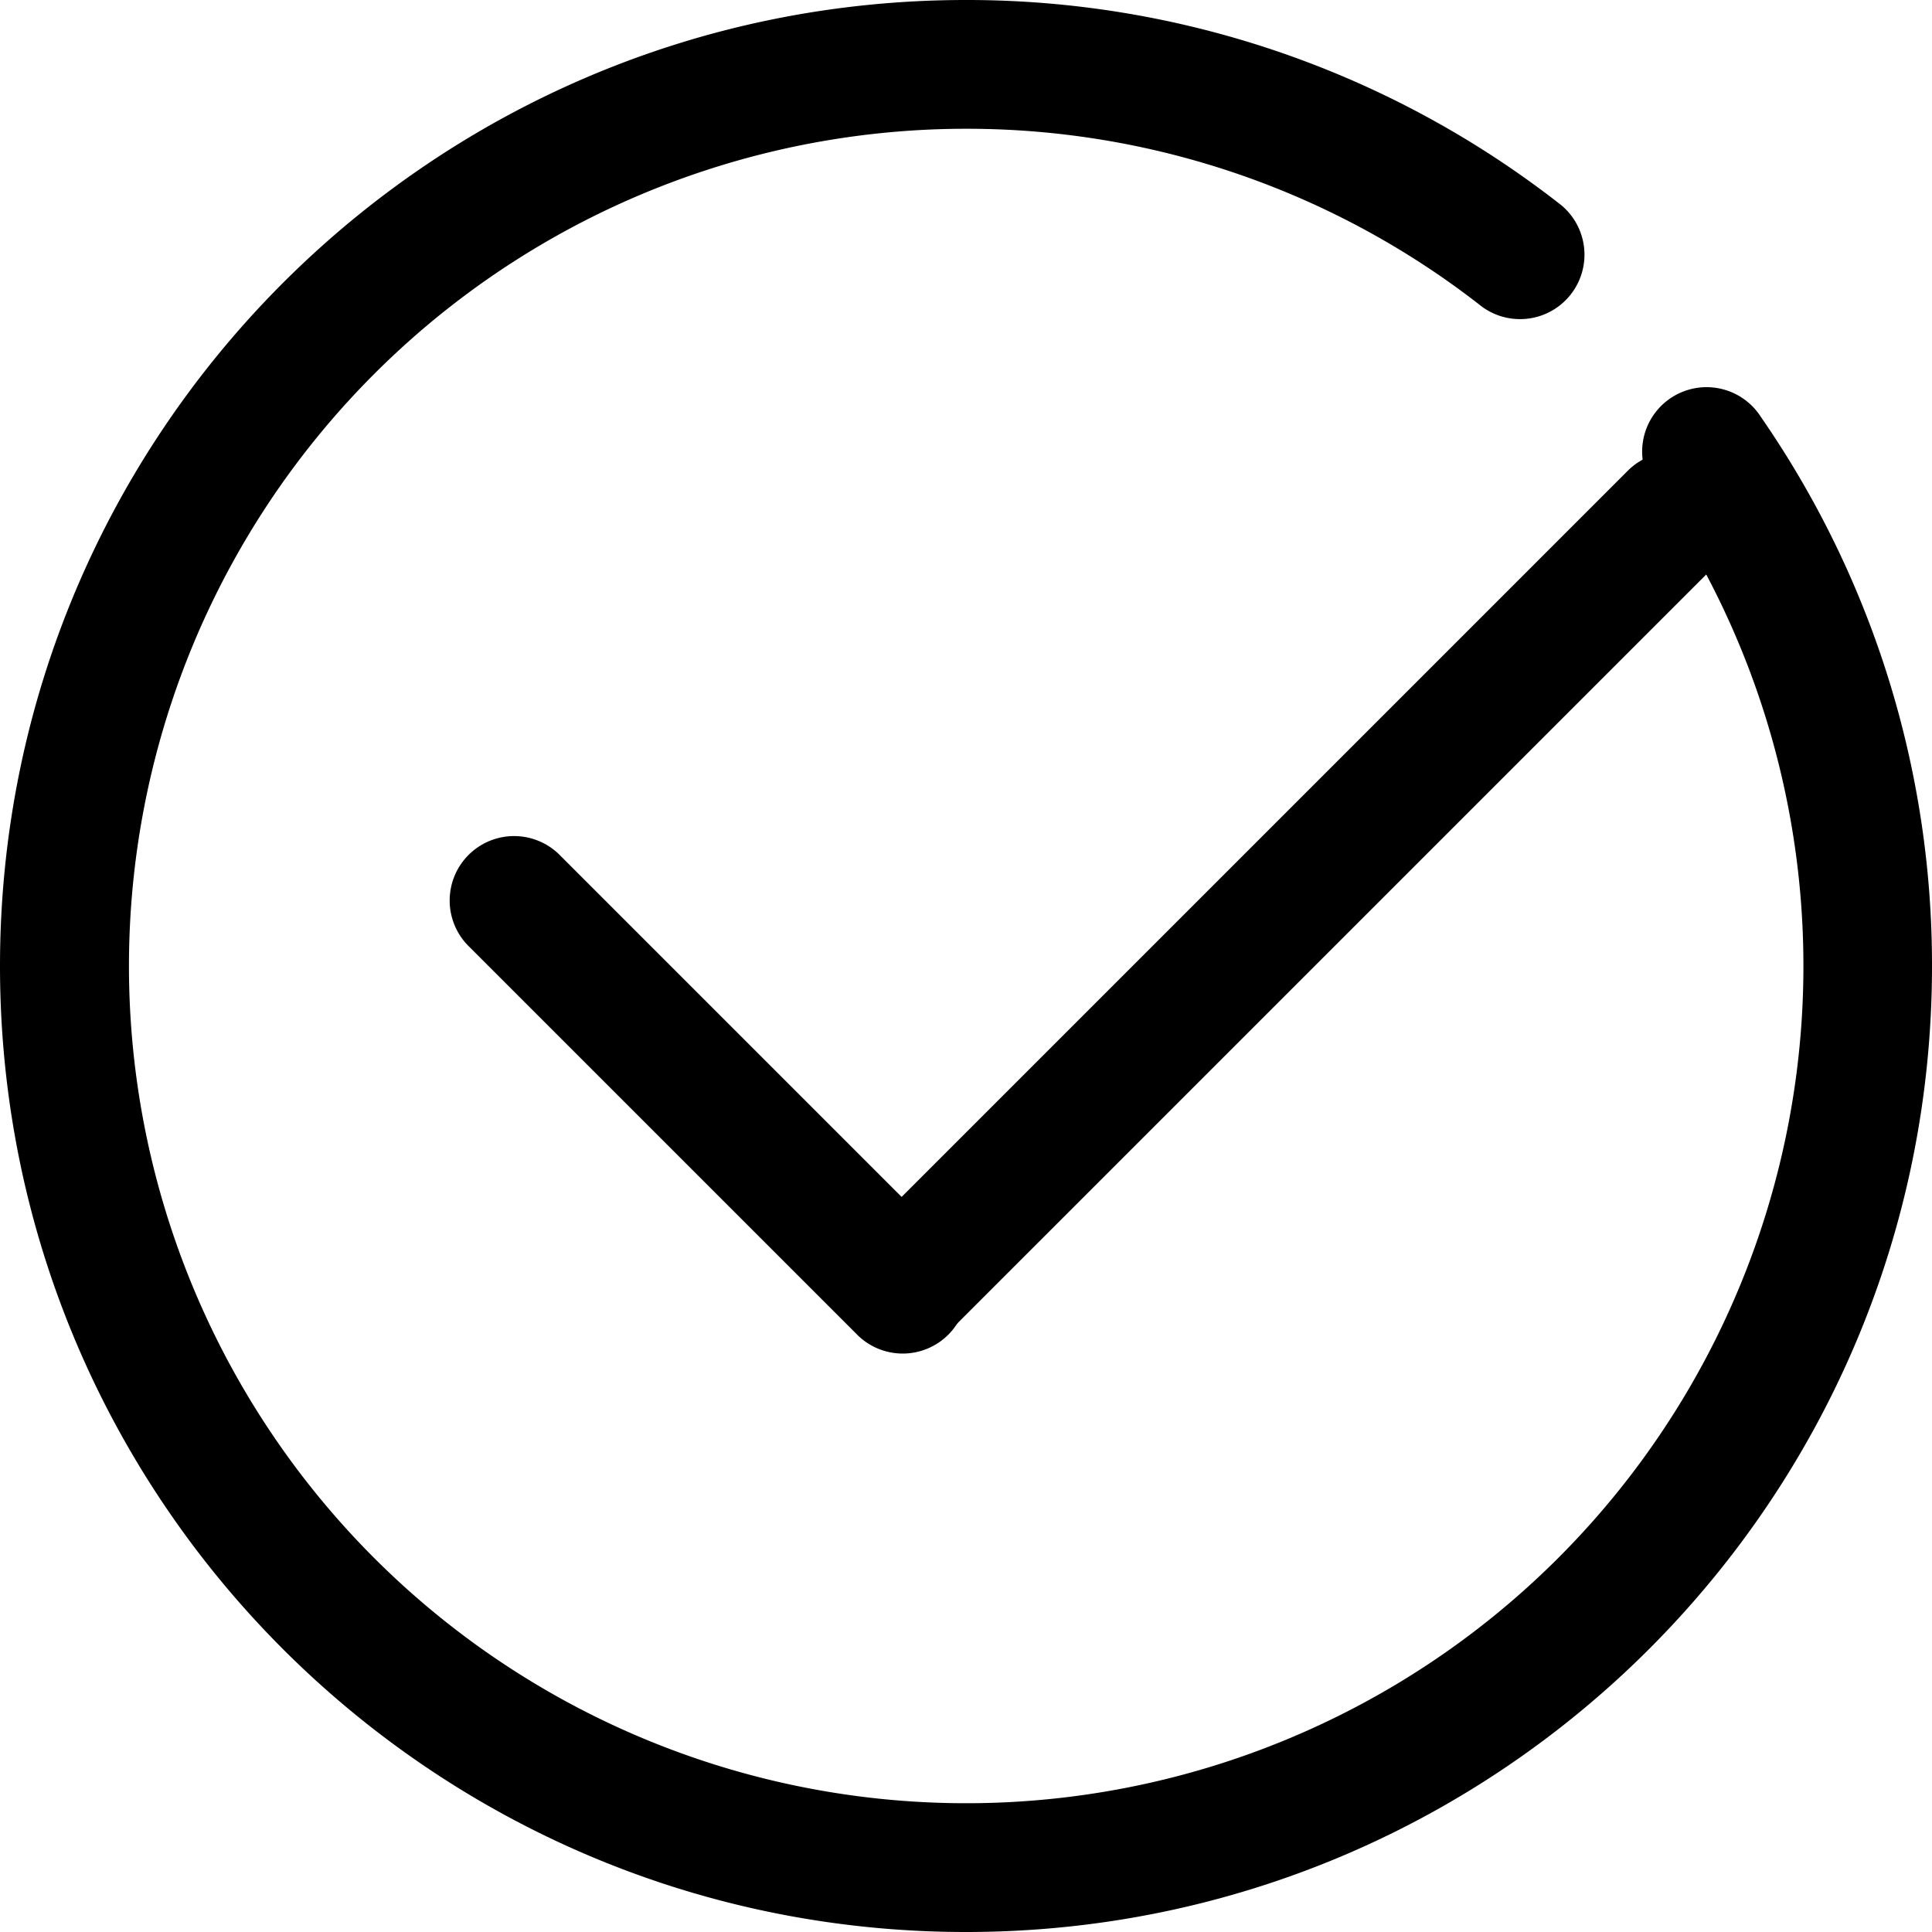 <svg width="20" height="20" viewBox="0 0 20 20" xmlns="http://www.w3.org/2000/svg"><path d="M17.132 5.074a.667.667 0 1 1 1.096-.759A9.967 9.967 0 0 1 20 10c0 5.523-4.477 10-10 10S0 15.523 0 10 4.477 0 10 0a9.971 9.971 0 0 1 6.161 2.123.667.667 0 0 1-.822 1.05A8.638 8.638 0 0 0 10 1.333a8.667 8.667 0 1 0 7.133 3.741z"/><path d="M4.862 9.805a.667.667 0 1 1 .943-.943l4 4a.667.667 0 1 1-.943.943l-4-4z"/><path d="M9.805 13.805a.667.667 0 0 1-.943-.943l8-8a.667.667 0 0 1 .943.943l-8 8z"/></svg>